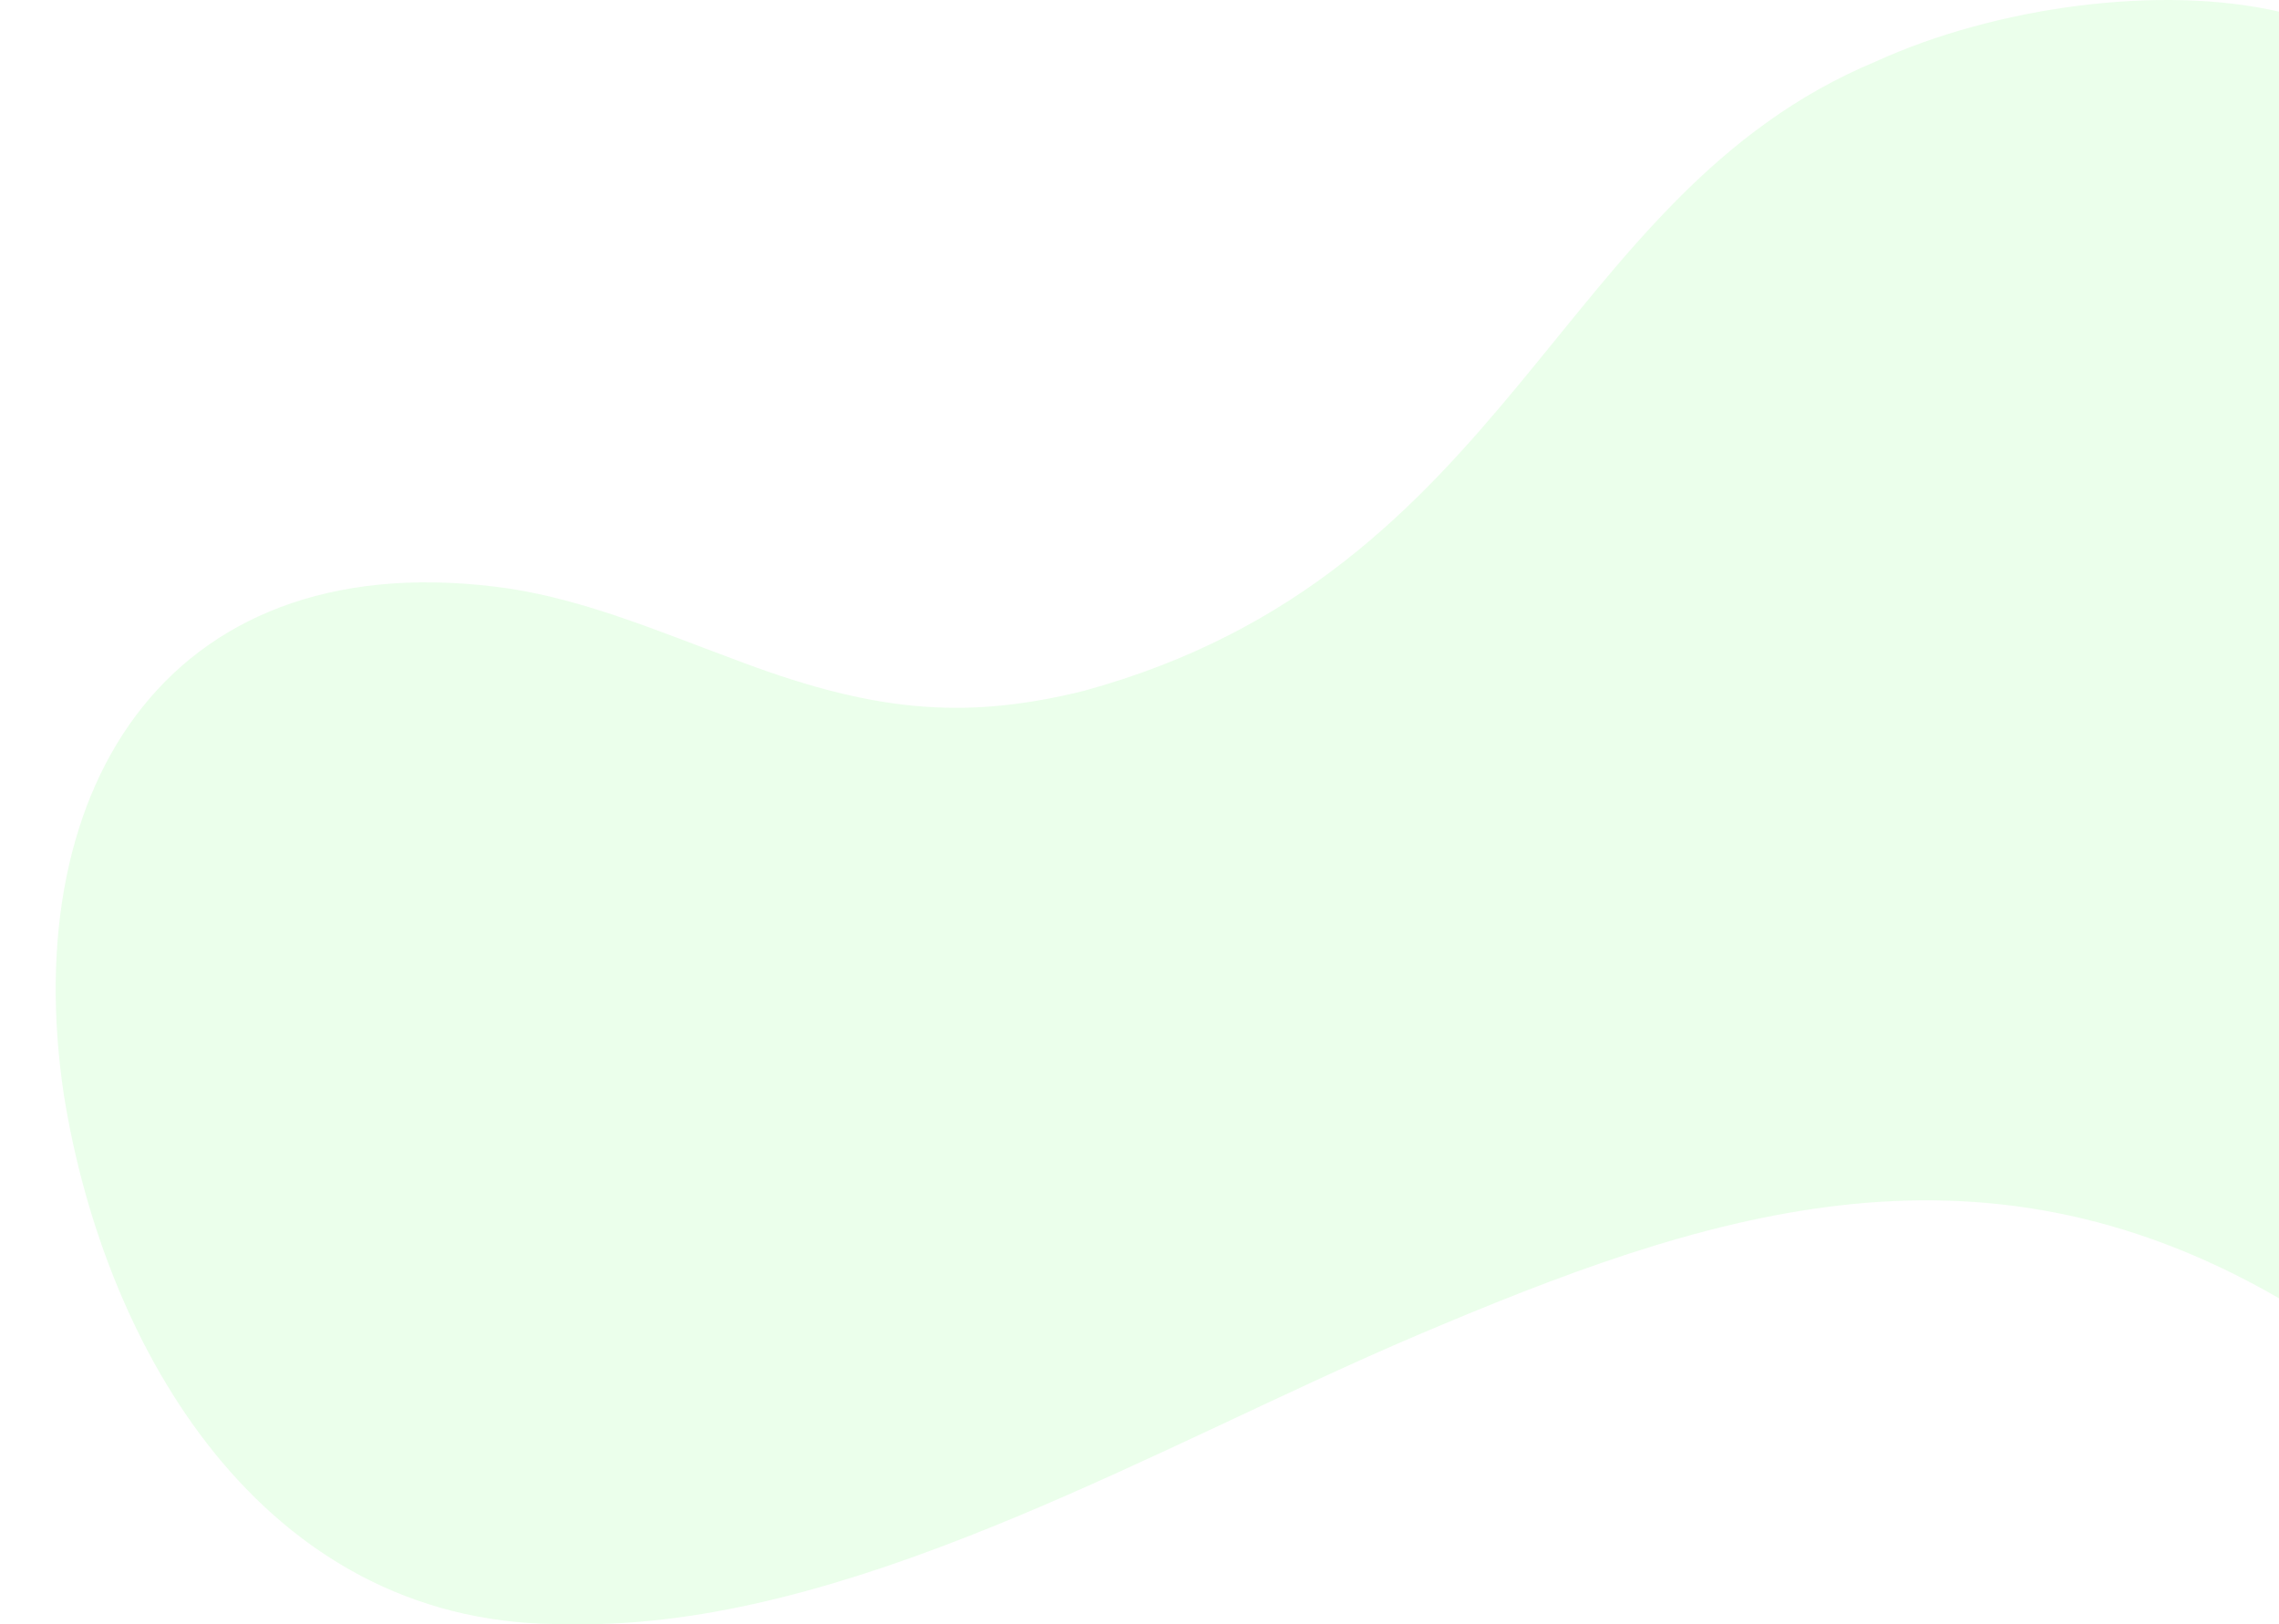 <?xml version="1.0" encoding="utf-8"?>
<!-- Generator: Adobe Illustrator 24.0.0, SVG Export Plug-In . SVG Version: 6.00 Build 0)  -->
<svg version="1.1" id="Layer_1" xmlns="http://www.w3.org/2000/svg" xmlns:xlink="http://www.w3.org/1999/xlink" x="0px" y="0px"
	 viewBox="0 0 2166 1544" style="enable-background:new 0 0 2166 1544;" xml:space="preserve">
<style type="text/css">
	.st0{opacity:0.15;fill:#7DFE7A;}
</style>
<path class="st0" d="M2166,11.1c0,400.77,0,822.37,0,1223.14c-289.64-167.34-548.13-80.12-820.14,35.6
	c-239.84,102.2-518.16,267.21-776.51,274.15c-13.69,0-27.38,0-41.07,0c-277.81-2.87-428.6-259.74-467.55-502.83
	c-44.78-296.76,103.83-528.4,424.26-481.48c73.03,11.53,140.89,40.48,209.65,65.94c130.97,50.21,218.56,60.11,335.17,31.23
	c409.23-111.84,447.97-471.38,753.01-598.4C1897.35,6.12,2054.34-14.81,2166,11.1z"/>
</svg>
